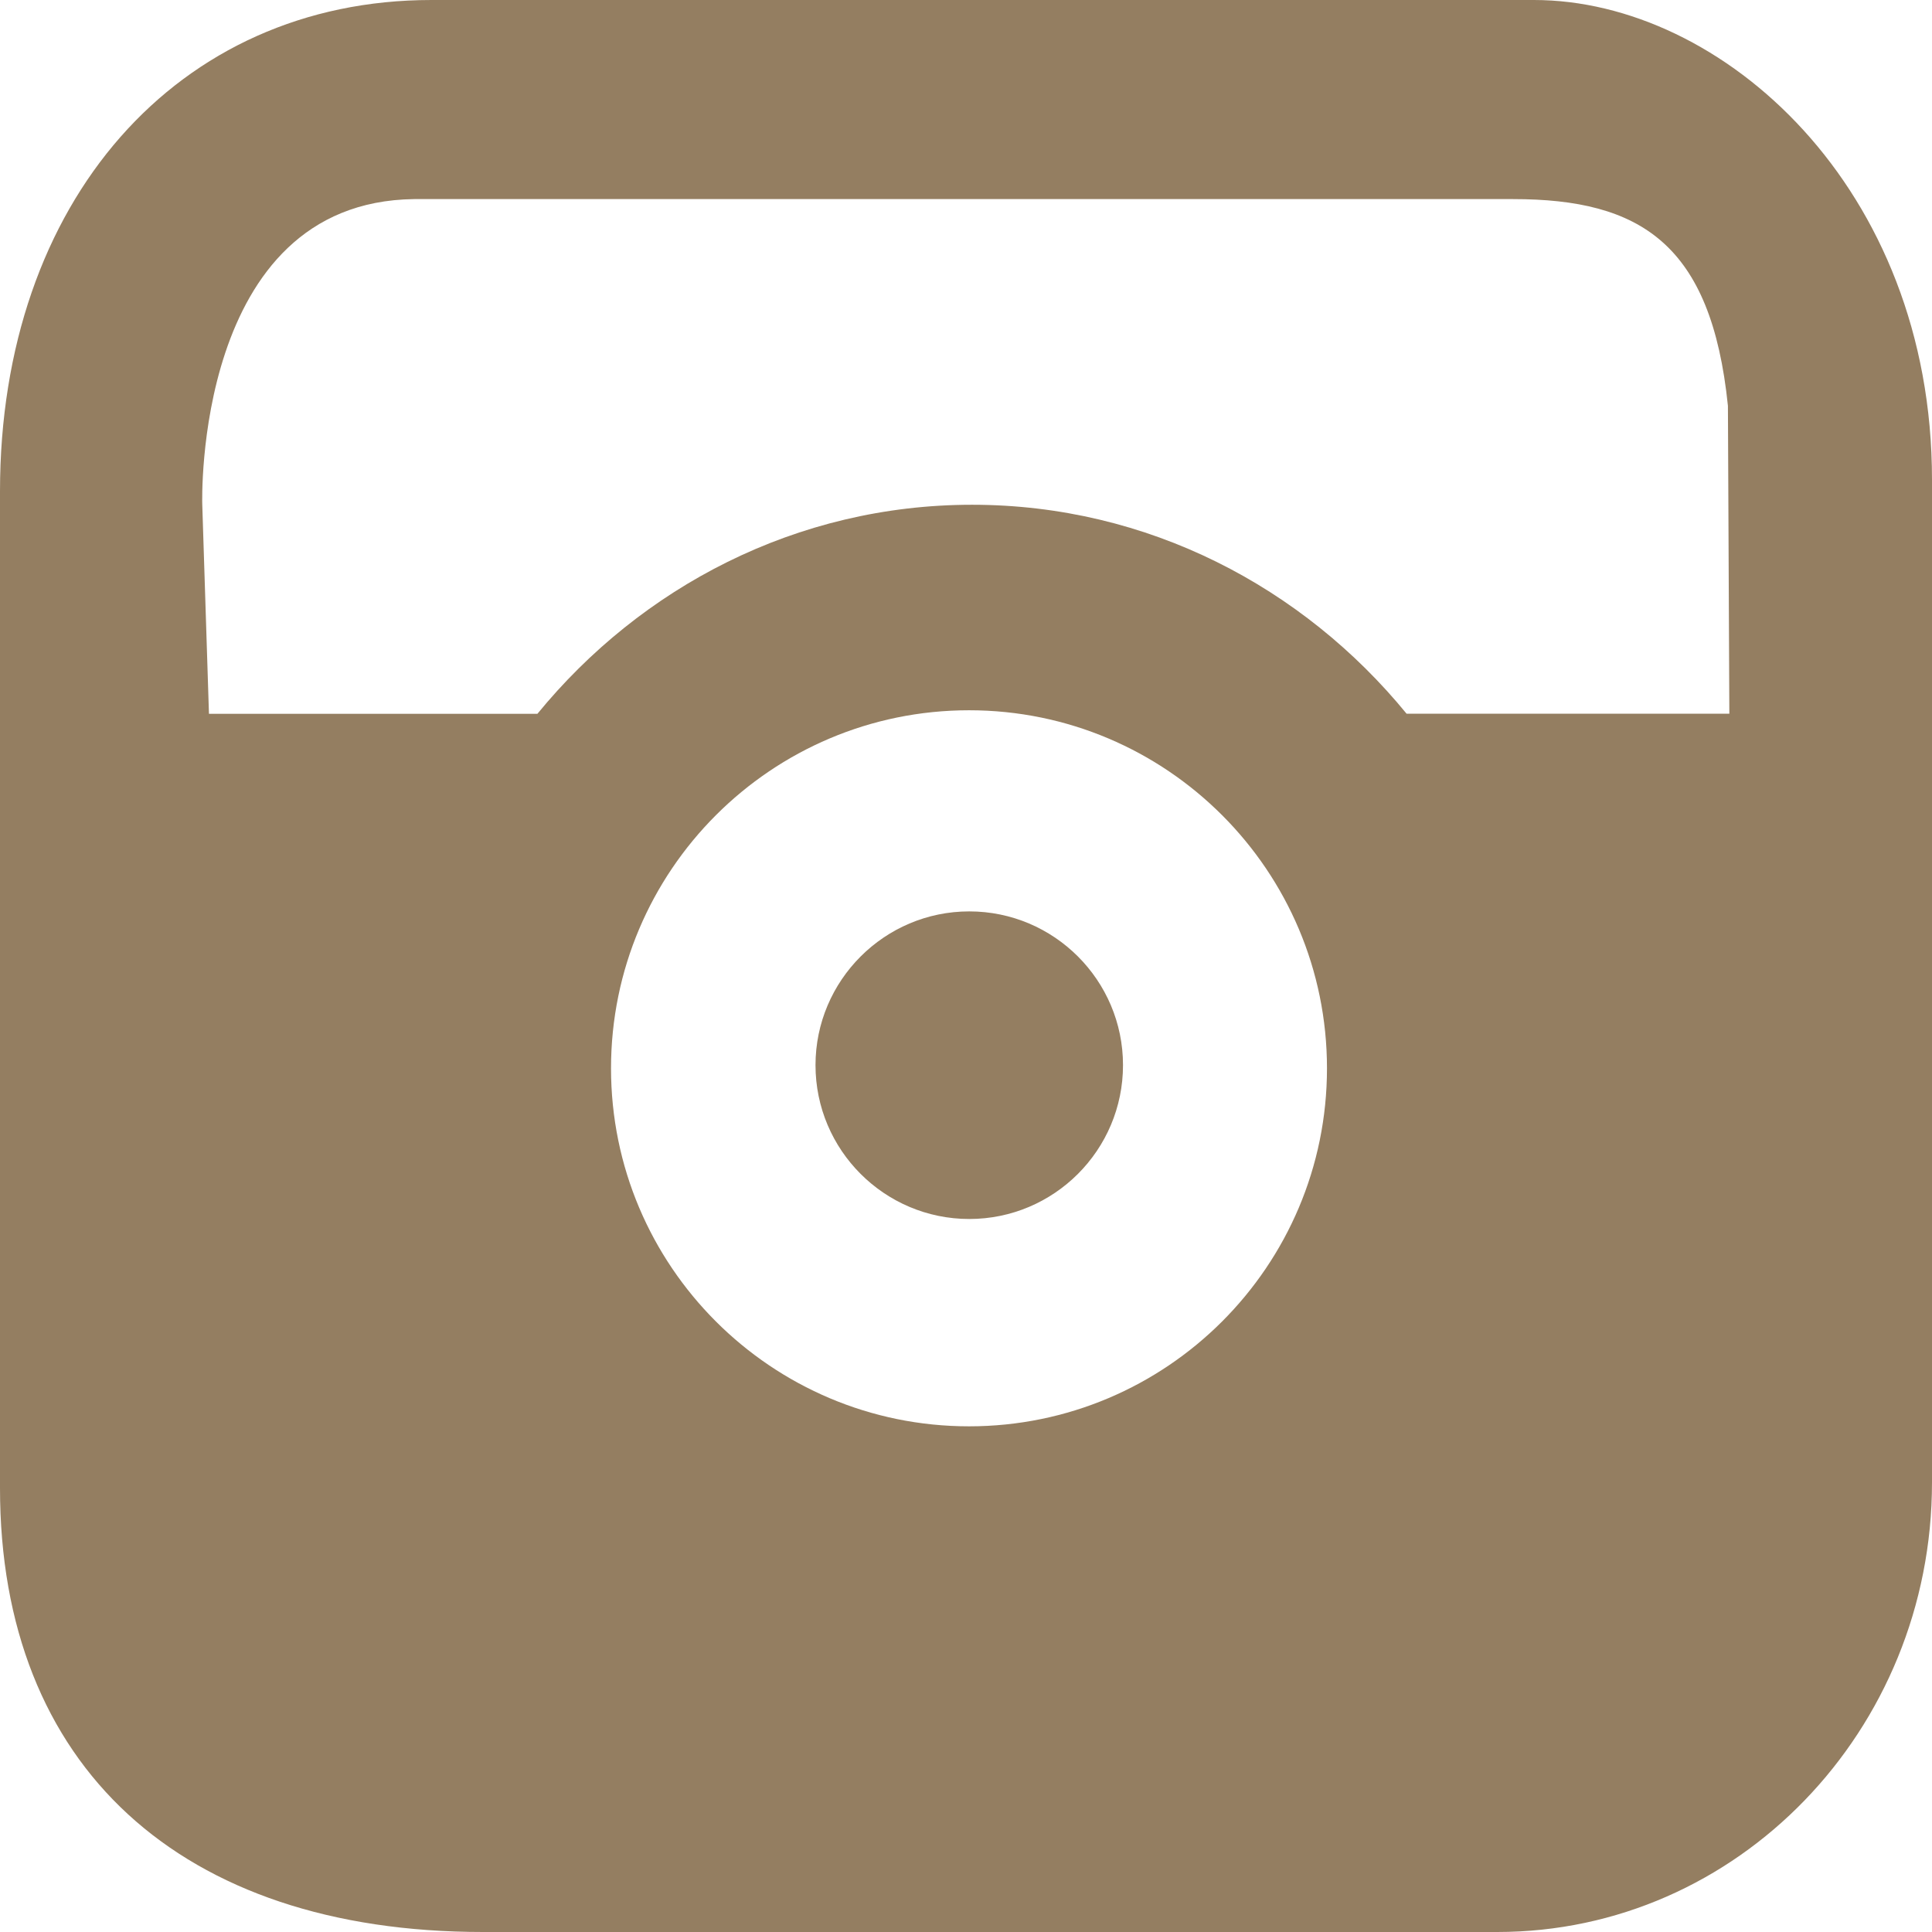 <?xml version="1.0" encoding="utf-8"?>
<!-- Generator: Adobe Illustrator 16.0.0, SVG Export Plug-In . SVG Version: 6.00 Build 0)  -->
<!DOCTYPE svg PUBLIC "-//W3C//DTD SVG 1.1//EN" "http://www.w3.org/Graphics/SVG/1.1/DTD/svg11.dtd">
<svg version="1.1" id="Слой_1" xmlns="http://www.w3.org/2000/svg" xmlns:xlink="http://www.w3.org/1999/xlink" x="0px" y="0px"
	 width="19px" height="19px" fill="#947e61" viewBox="0 0 19 19" enable-background="new 0 0 19 19" xml:space="preserve">
<path fill-rule="evenodd" clip-rule="evenodd" d="M14.725,19H4.75C1.774,19,0,17.368,0,14.635V4.832C0,1.981,1.745,0,4.243,0h10.842
	C16.937,0,19,1.844,19,4.718v9.86C19,17.021,17.085,19,14.725,19z M9.53,14.027c1.943,0,3.52-1.576,3.52-3.521
	c0-1.943-1.577-3.521-3.52-3.521c-1.944,0-3.521,1.578-3.521,3.521C6.009,12.451,7.586,14.027,9.53,14.027z M16.993,3.991
	c-0.163-1.594-0.861-2.033-2.112-2.033H4.072C1.9,1.985,1.989,4.957,1.989,4.957L2.055,7.02h3.23
	C6.303,5.776,7.831,4.964,9.56,4.964s3.256,0.812,4.273,2.055h3.174L16.993,3.991z M9.532,8.963c0.834,0,1.512,0.678,1.512,1.512
	c0,0.835-0.678,1.513-1.512,1.513c-0.833,0-1.512-0.678-1.512-1.513C8.02,9.642,8.699,8.963,9.532,8.963z"/>
</svg>
